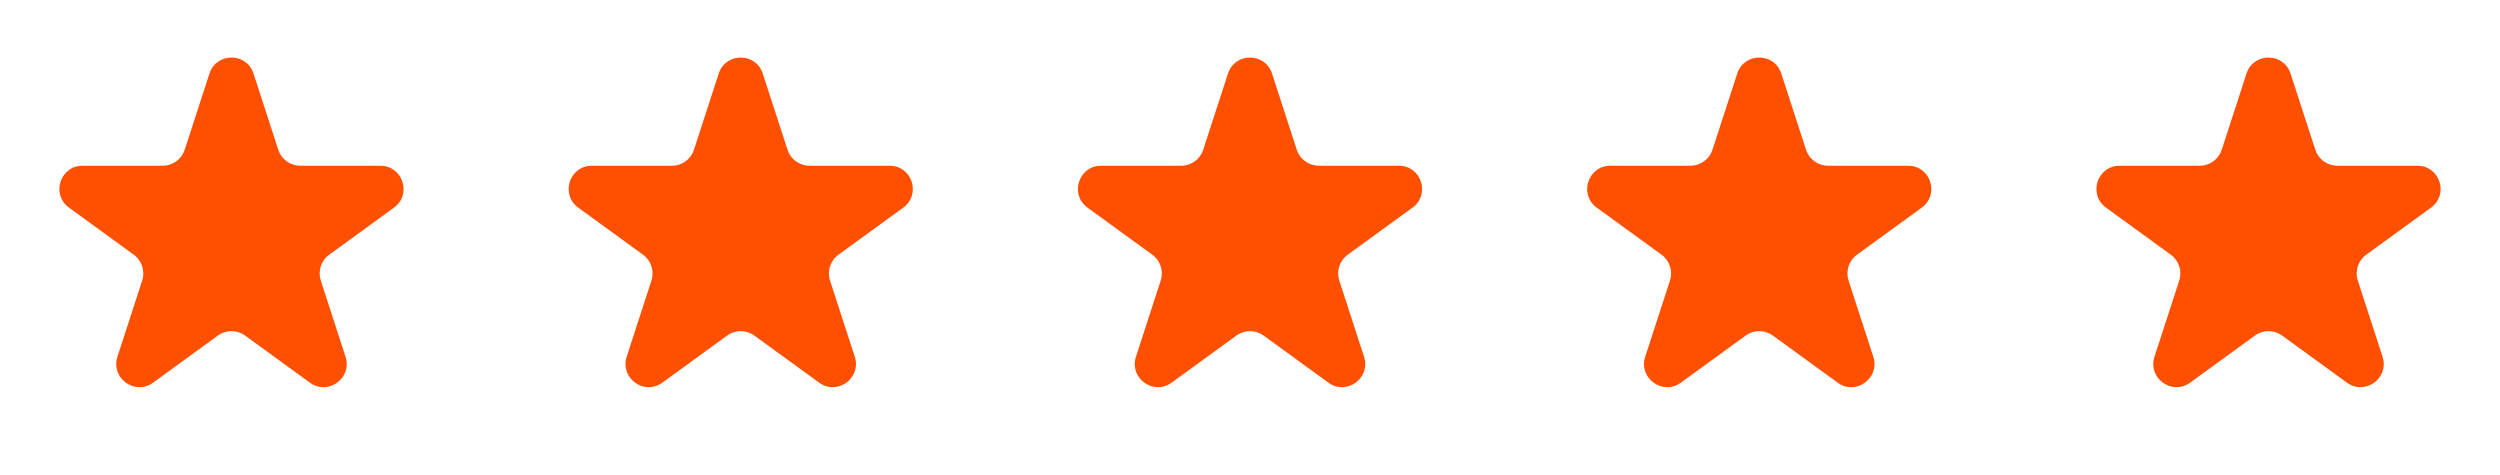 <svg width="216" height="41" viewBox="0 0 216 41" fill="none" xmlns="http://www.w3.org/2000/svg">
<path d="M18.098 6.354C18.697 4.511 21.303 4.511 21.902 6.354L24.041 12.938C24.309 13.762 25.077 14.32 25.943 14.32H32.866C34.803 14.32 35.609 16.799 34.041 17.938L28.441 22.007C27.74 22.516 27.447 23.419 27.715 24.243L29.854 30.826C30.452 32.669 28.343 34.201 26.776 33.062L21.176 28.993C20.475 28.484 19.525 28.484 18.824 28.993L13.224 33.062C11.657 34.201 9.548 32.669 10.146 30.826L12.286 24.243C12.553 23.419 12.26 22.516 11.559 22.007L5.959 17.938C4.391 16.799 5.197 14.32 7.134 14.32H14.057C14.923 14.32 15.691 13.762 15.959 12.938L18.098 6.354Z" fill="#FF4F01"/>
<path d="M62.098 6.354C62.697 4.511 65.303 4.511 65.902 6.354L68.041 12.938C68.309 13.762 69.077 14.32 69.943 14.32H76.866C78.803 14.32 79.609 16.799 78.041 17.938L72.441 22.007C71.74 22.516 71.447 23.419 71.715 24.243L73.854 30.826C74.452 32.669 72.343 34.201 70.776 33.062L65.176 28.993C64.475 28.484 63.525 28.484 62.824 28.993L57.224 33.062C55.657 34.201 53.548 32.669 54.146 30.826L56.285 24.243C56.553 23.419 56.26 22.516 55.559 22.007L49.959 17.938C48.391 16.799 49.197 14.32 51.134 14.32H58.057C58.923 14.32 59.691 13.762 59.959 12.938L62.098 6.354Z" fill="#FF4F01"/>
<path d="M106.098 6.354C106.697 4.511 109.303 4.511 109.902 6.354L112.041 12.938C112.309 13.762 113.077 14.32 113.943 14.32H120.866C122.803 14.32 123.609 16.799 122.041 17.938L116.441 22.007C115.74 22.516 115.447 23.419 115.714 24.243L117.854 30.826C118.452 32.669 116.343 34.201 114.776 33.062L109.176 28.993C108.475 28.484 107.525 28.484 106.824 28.993L101.224 33.062C99.657 34.201 97.548 32.669 98.146 30.826L100.286 24.243C100.553 23.419 100.26 22.516 99.559 22.007L93.959 17.938C92.391 16.799 93.197 14.32 95.134 14.32H102.057C102.923 14.32 103.691 13.762 103.959 12.938L106.098 6.354Z" fill="#FF4F01"/>
<path d="M150.098 6.354C150.697 4.511 153.303 4.511 153.902 6.354L156.041 12.938C156.309 13.762 157.077 14.32 157.943 14.32H164.866C166.803 14.32 167.609 16.799 166.041 17.938L160.441 22.007C159.74 22.516 159.447 23.419 159.714 24.243L161.854 30.826C162.452 32.669 160.343 34.201 158.776 33.062L153.176 28.993C152.475 28.484 151.525 28.484 150.824 28.993L145.224 33.062C143.657 34.201 141.548 32.669 142.146 30.826L144.286 24.243C144.553 23.419 144.26 22.516 143.559 22.007L137.959 17.938C136.391 16.799 137.197 14.32 139.134 14.32H146.057C146.923 14.32 147.691 13.762 147.959 12.938L150.098 6.354Z" fill="#FF4F01"/>
<path d="M194.098 6.354C194.697 4.511 197.303 4.511 197.902 6.354L200.041 12.938C200.309 13.762 201.077 14.32 201.943 14.32H208.866C210.803 14.32 211.609 16.799 210.041 17.938L204.441 22.007C203.74 22.516 203.447 23.419 203.714 24.243L205.854 30.826C206.452 32.669 204.343 34.201 202.776 33.062L197.176 28.993C196.475 28.484 195.525 28.484 194.824 28.993L189.224 33.062C187.657 34.201 185.548 32.669 186.146 30.826L188.286 24.243C188.553 23.419 188.26 22.516 187.559 22.007L181.959 17.938C180.391 16.799 181.197 14.32 183.134 14.32H190.057C190.923 14.32 191.691 13.762 191.959 12.938L194.098 6.354Z" fill="#FF4F01"/>
</svg>
